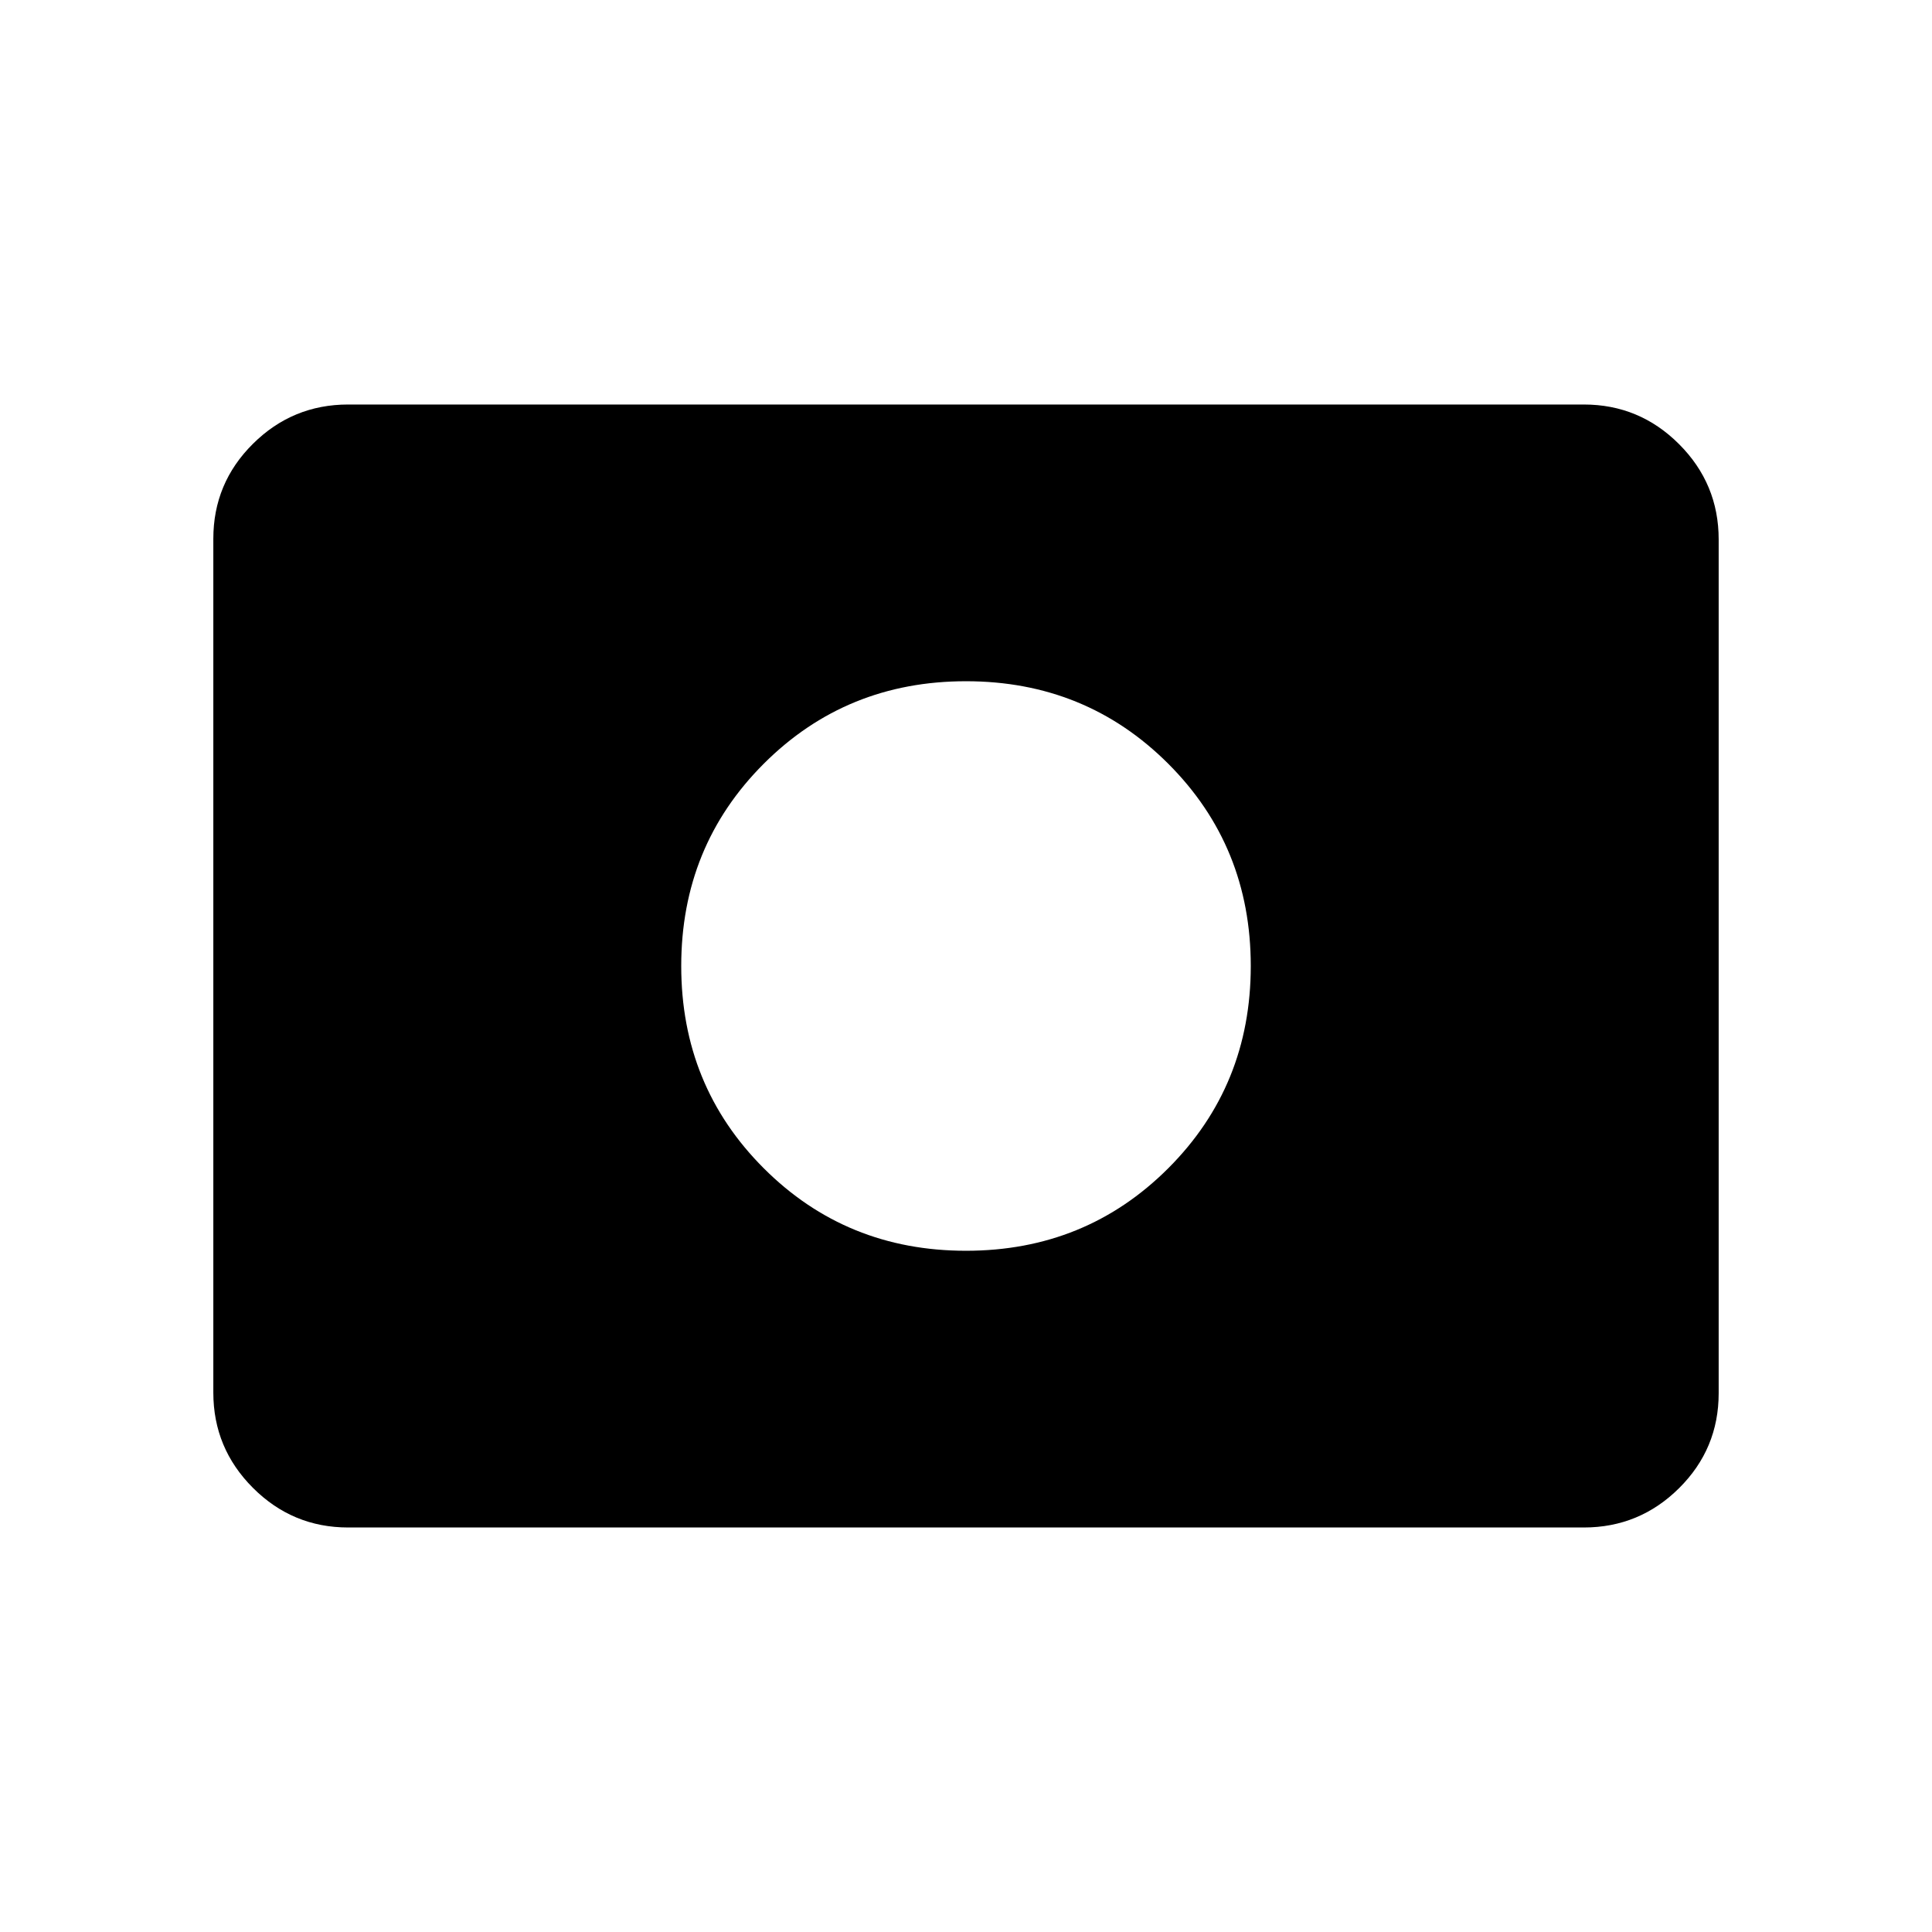 <svg xmlns="http://www.w3.org/2000/svg" height="20" viewBox="0 96 960 960" width="20"><path d="M480 717.5q59.5 0 100.5-41t41-100.5q0-59.5-41-100.5t-100.5-41q-59.5 0-100.5 41t-41 100.5q0 59.5 41 100.5t100.5 41ZM173 855q-27.637 0-47.319-19.693Q106 815.614 106 787.96V363.717q0-27.655 19.681-47.186Q145.363 297 173 297h614q27.638 0 47.319 19.693T854 364.04v424.243q0 27.655-19.681 47.186T787 855H173Z"/></svg>